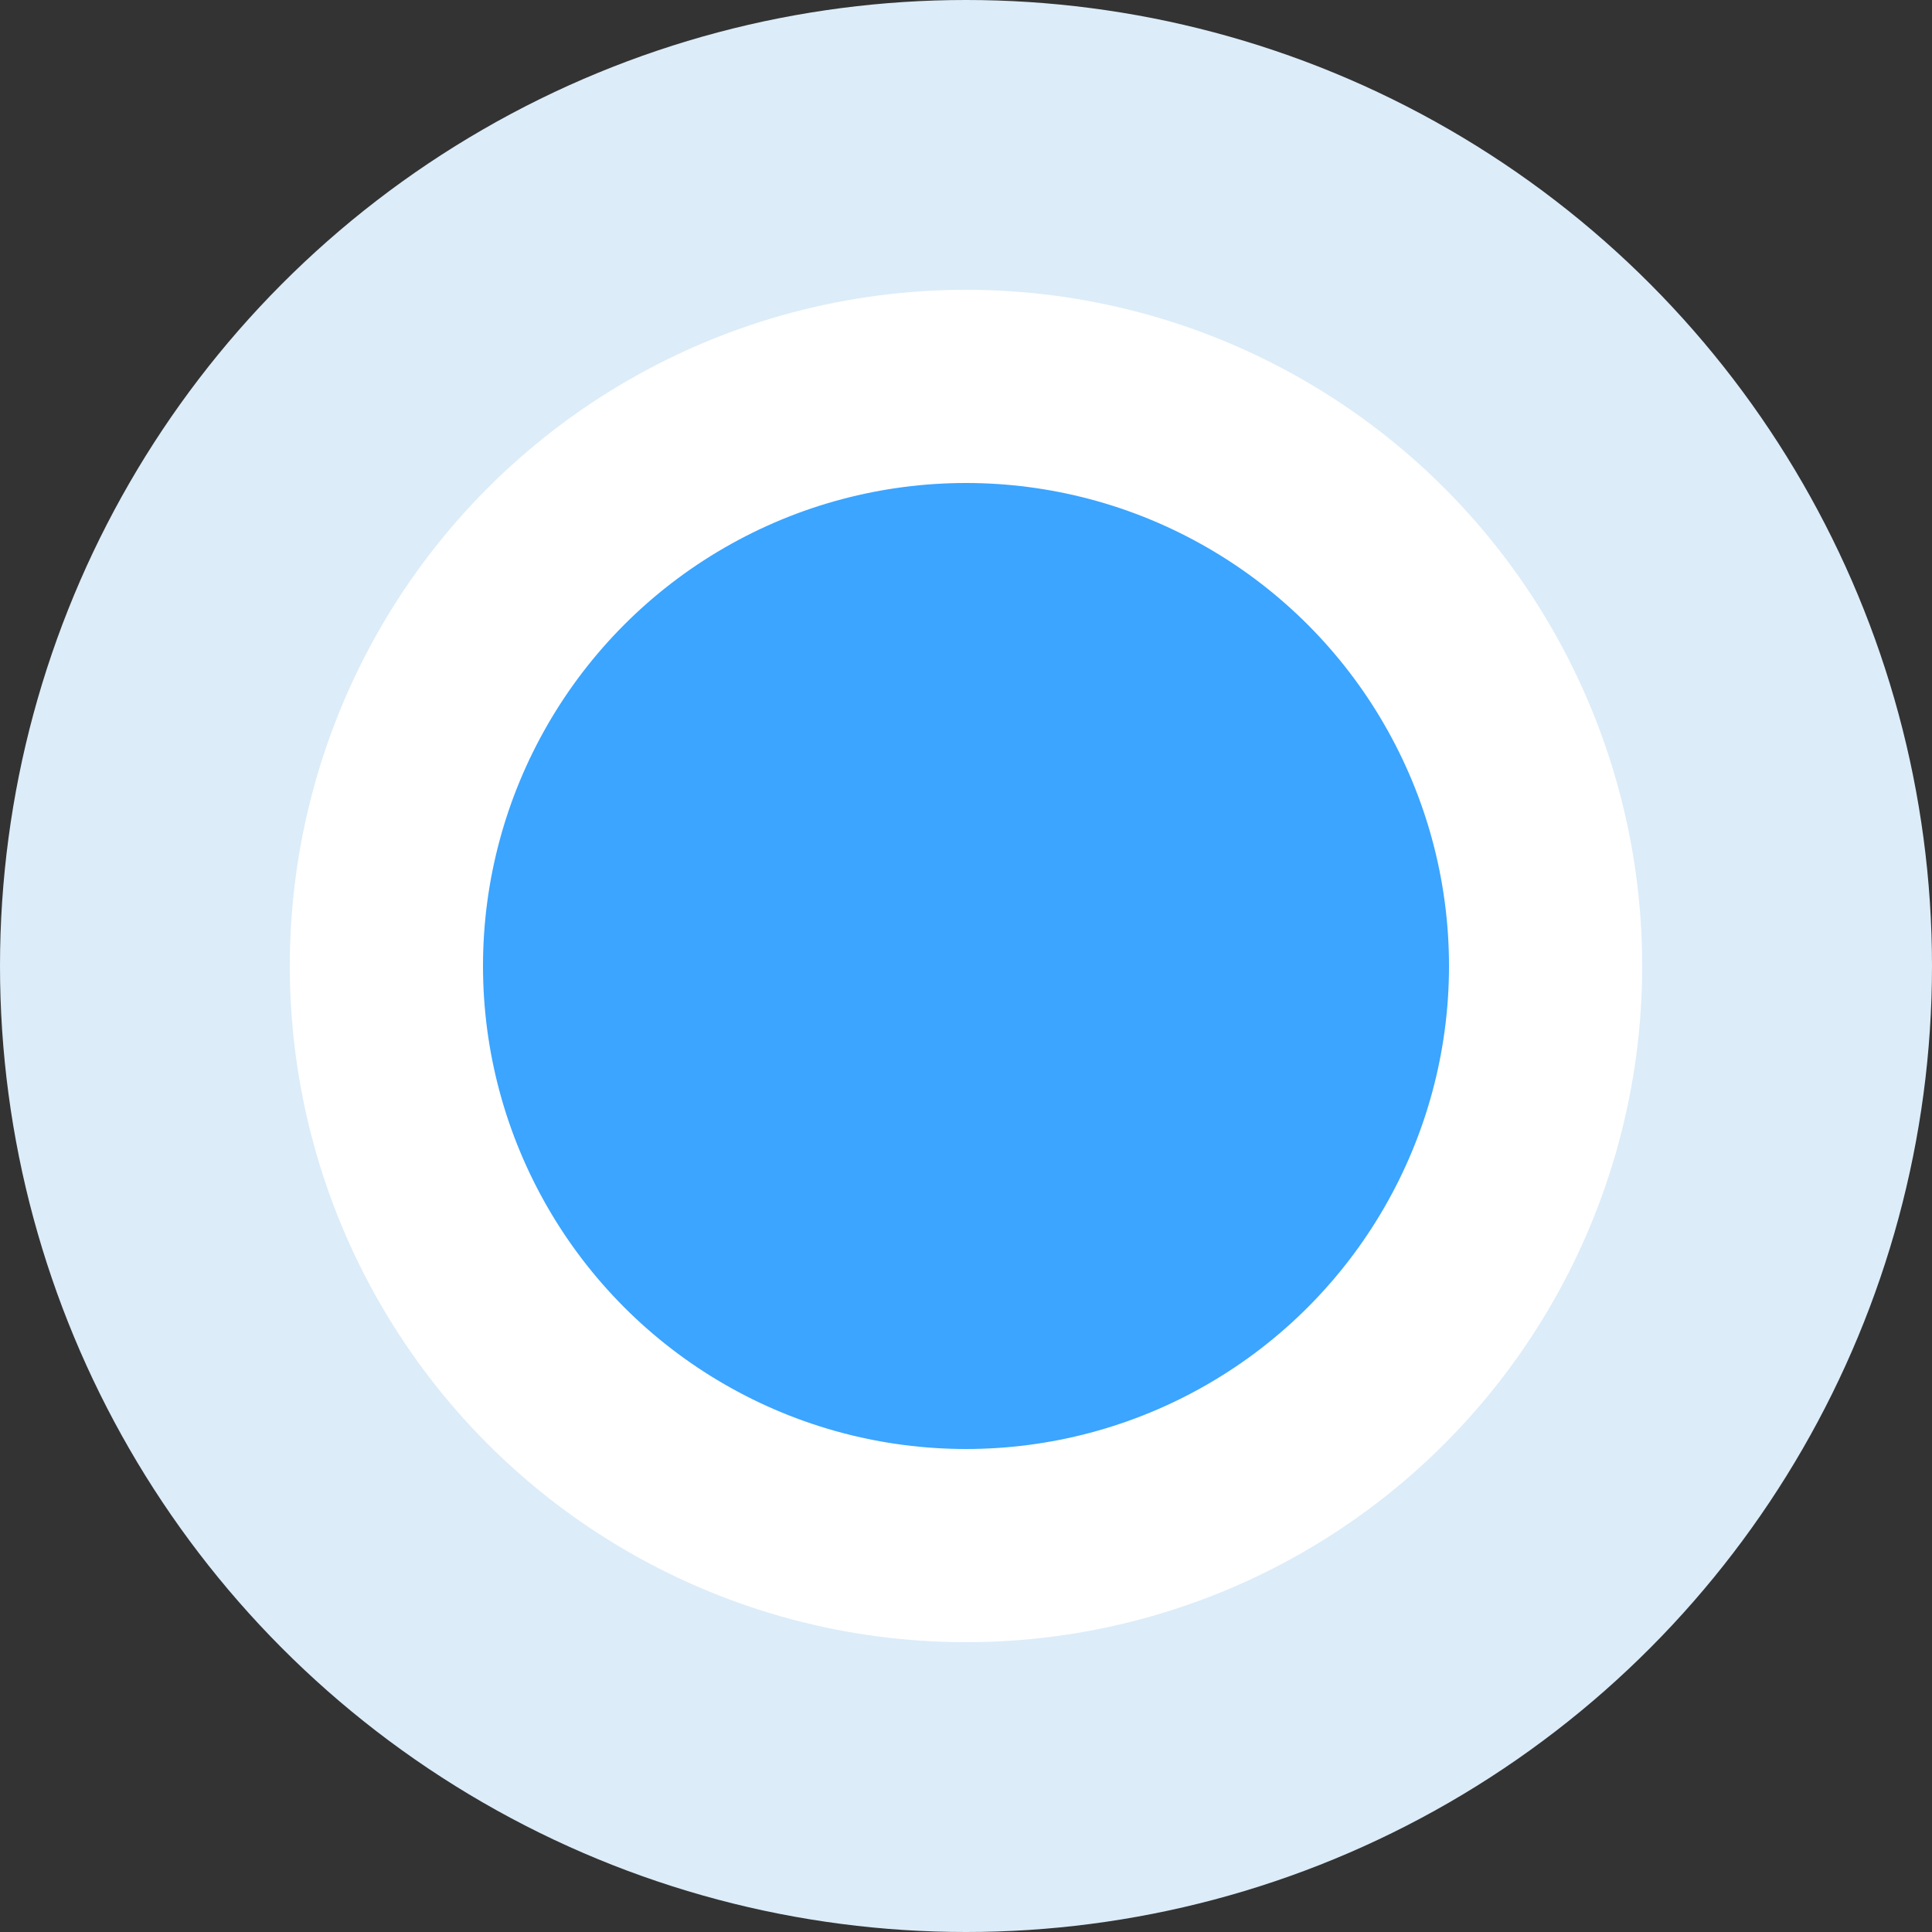 <svg width="20" height="20" viewBox="0 0 20 20" fill="none" xmlns="http://www.w3.org/2000/svg">
<rect x="0" y="0" width="20" height="20" fill="#333333" stroke="none"/>
<circle cx="10" cy="10" r="10" fill="#DCECF9"/>
<circle cx="10" cy="10" r="6" fill="#3BA5FF" stroke="white" stroke-width="2"/>
</svg>
